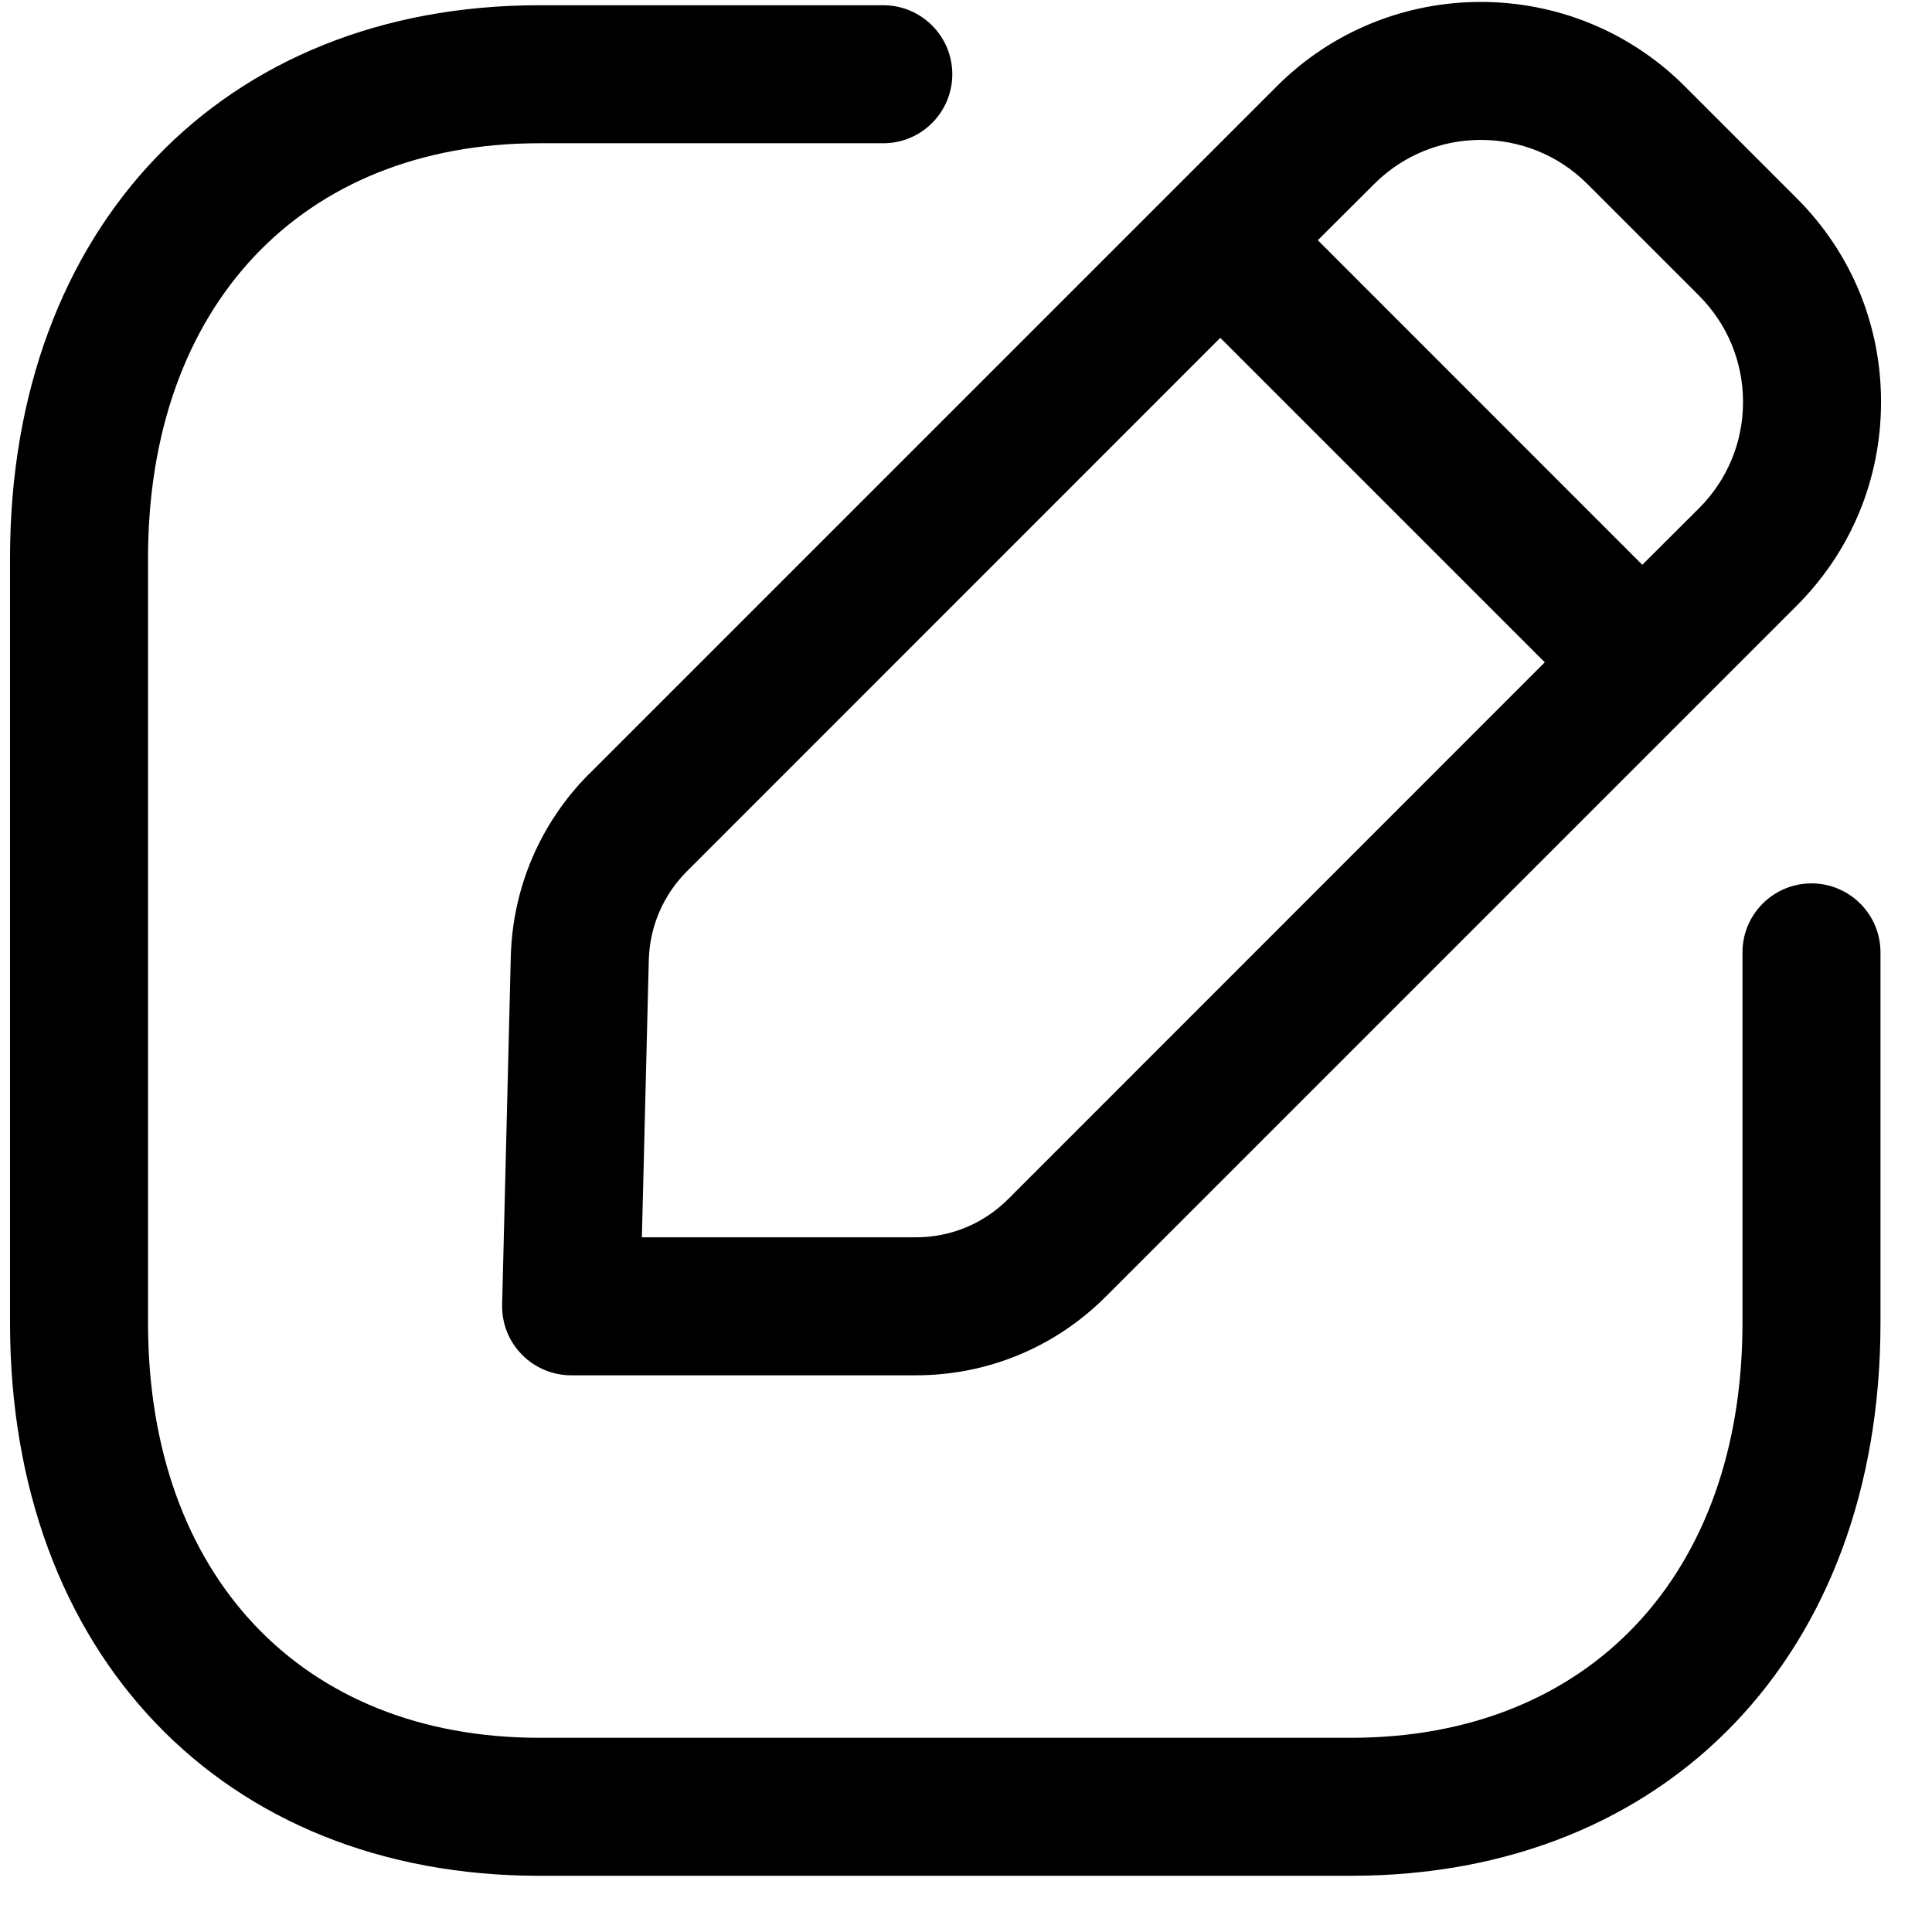 <svg width="21" height="21" viewBox="0 0 21 21" fill="none" xmlns="http://www.w3.org/2000/svg">
<path fill-rule="evenodd" clip-rule="evenodd" d="M9.601 0.057C10.015 0.057 10.351 0.393 10.351 0.807C10.351 1.221 10.015 1.557 9.601 1.557H5.862C3.278 1.557 1.609 3.327 1.609 6.066V14.38C1.609 17.119 3.278 18.889 5.862 18.889H14.686C17.27 18.889 18.94 17.119 18.94 14.38V10.352C18.94 9.938 19.276 9.602 19.69 9.602C20.104 9.602 20.44 9.938 20.44 10.352V14.38C20.44 17.974 18.127 20.389 14.686 20.389H5.862C2.421 20.389 0.109 17.974 0.109 14.38V6.066C0.109 2.472 2.421 0.057 5.862 0.057H9.601ZM18.311 0.936L19.528 2.153C20.121 2.745 20.447 3.532 20.446 4.37C20.446 5.208 20.12 5.994 19.528 6.585L12.019 14.094C11.468 14.645 10.734 14.949 9.954 14.949H6.208C6.006 14.949 5.812 14.867 5.671 14.722C5.53 14.578 5.453 14.383 5.458 14.18L5.552 10.401C5.571 9.649 5.874 8.942 6.406 8.409H6.407L13.88 0.936C15.102 -0.284 17.089 -0.284 18.311 0.936ZM13.264 3.672L7.467 9.47C7.208 9.729 7.061 10.073 7.052 10.438L6.977 13.449H9.954C10.334 13.449 10.69 13.302 10.959 13.033L16.791 7.199L13.264 3.672ZM14.94 1.997L14.324 2.611L17.851 6.139L18.468 5.524C18.776 5.216 18.946 4.806 18.946 4.37C18.946 3.933 18.776 3.522 18.468 3.214L17.251 1.997C16.614 1.362 15.578 1.362 14.94 1.997Z" fill="currentColor"/>
</svg>
